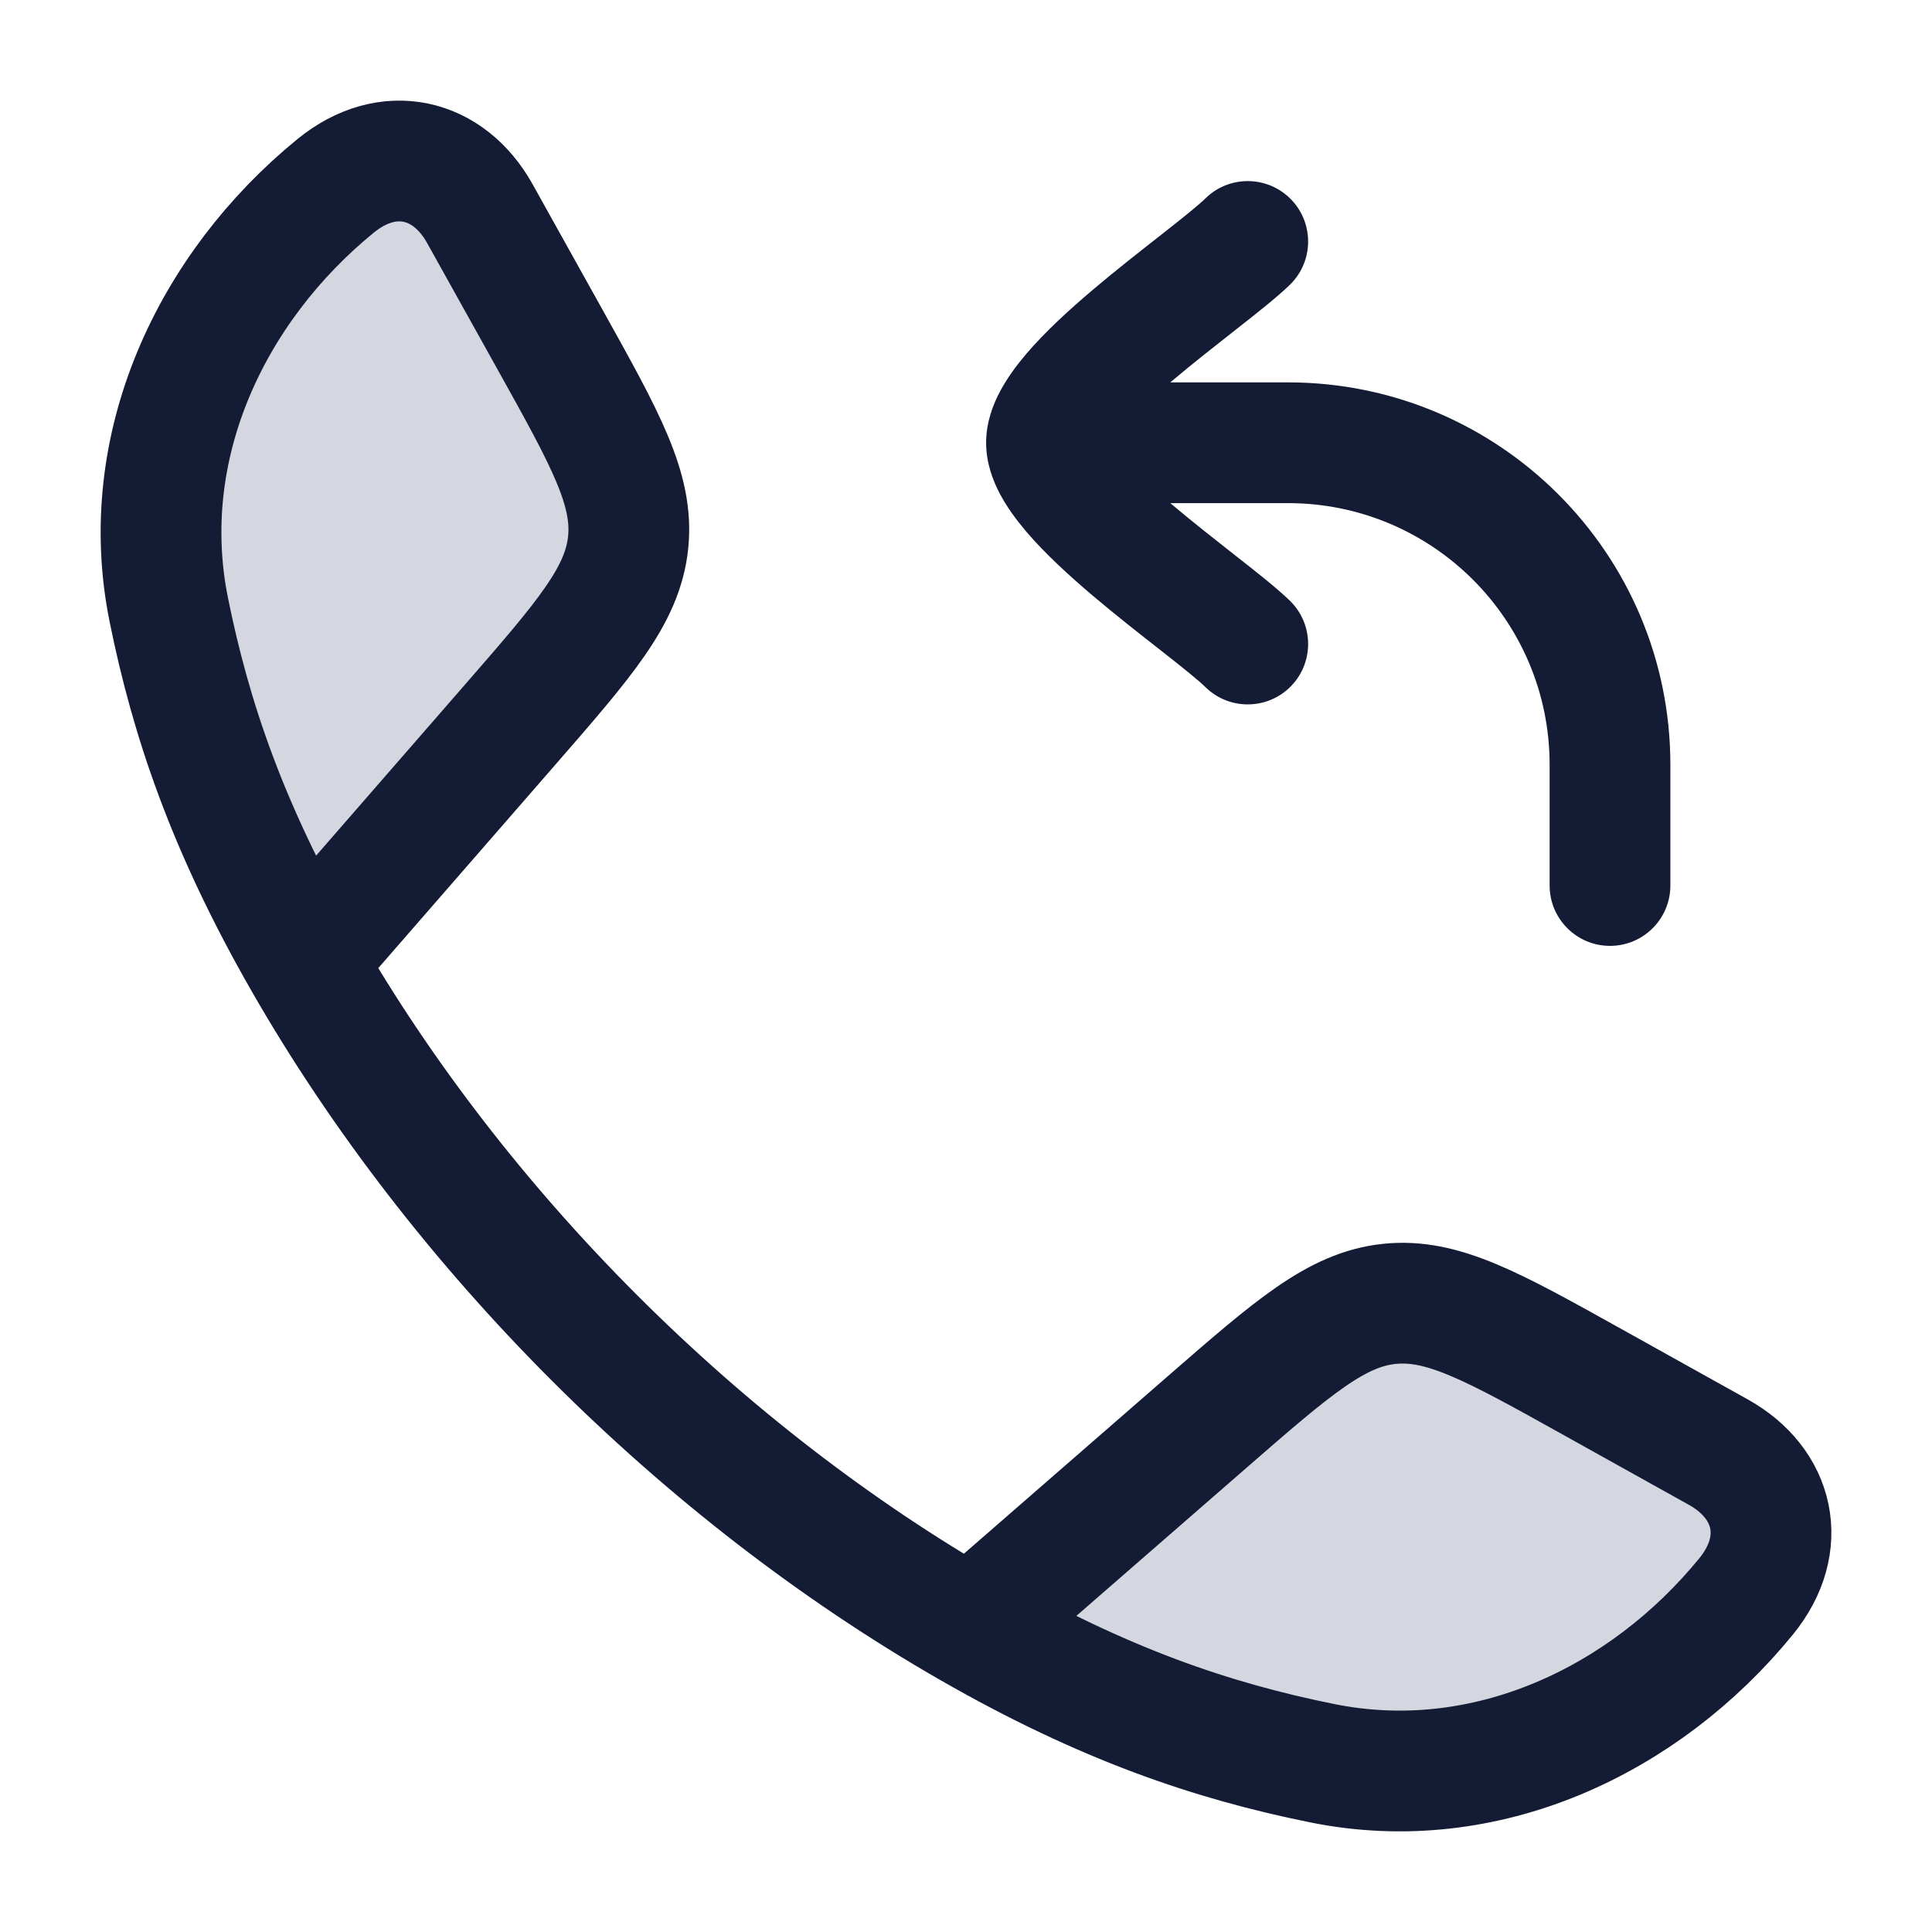 <svg width="24" height="24" viewBox="0 0 24 24" fill="none" xmlns="http://www.w3.org/2000/svg">
<path d="M3.778 11.942C2.83 10.289 2.372 8.939 2.096 7.571C1.688 5.548 2.622 3.571 4.169 2.309C4.823 1.776 5.573 1.959 5.96 2.652L6.833 4.219C7.525 5.461 7.871 6.081 7.803 6.74C7.734 7.398 7.267 7.934 6.334 9.006L3.778 11.942Z" fill="#D4D7E0"/>
<path d="M12.058 20.222C13.711 21.17 15.06 21.628 16.429 21.904C18.452 22.312 20.429 21.378 21.691 19.831C22.224 19.177 22.041 18.427 21.348 18.04L19.781 17.167C18.539 16.475 17.919 16.129 17.26 16.197C16.602 16.266 16.066 16.733 14.994 17.666L12.058 20.222Z" fill="#D4D7E0"/>
<path d="M3.778 11.942C2.83 10.289 2.372 8.939 2.096 7.571C1.688 5.548 2.622 3.571 4.169 2.309C4.823 1.776 5.573 1.959 5.96 2.652L6.833 4.219C7.525 5.461 7.871 6.081 7.803 6.74C7.734 7.398 7.267 7.934 6.334 9.006L3.778 11.942ZM3.778 11.942C5.697 15.288 8.708 18.301 12.058 20.222M12.058 20.222C13.711 21.17 15.06 21.628 16.429 21.904C18.452 22.312 20.429 21.378 21.691 19.831C22.224 19.177 22.041 18.427 21.348 18.04L19.781 17.167C18.539 16.475 17.919 16.129 17.26 16.197C16.602 16.266 16.066 16.733 14.994 17.666L12.058 20.222Z" stroke="#141B34" stroke-width="1.5" stroke-linejoin="round"/>
<path d="M19.25 11C19.25 11.414 19.586 11.75 20 11.75C20.414 11.75 20.75 11.414 20.75 11H19.25ZM14.977 8.538C15.274 8.827 15.749 8.82 16.038 8.523C16.326 8.226 16.32 7.751 16.023 7.462L14.977 8.538ZM16.023 3.538C16.32 3.249 16.326 2.774 16.038 2.477C15.749 2.18 15.274 2.173 14.977 2.462L16.023 3.538ZM13 6.25H16V4.75H13V6.25ZM19.25 9.5V11H20.75V9.5H19.25ZM16 6.25C17.795 6.25 19.25 7.705 19.25 9.5H20.75C20.75 6.877 18.623 4.75 16 4.75V6.25ZM12.25 5.5C12.25 5.758 12.339 5.981 12.425 6.142C12.515 6.31 12.631 6.465 12.748 6.603C12.983 6.879 13.285 7.154 13.575 7.4C13.869 7.649 14.178 7.89 14.433 8.09C14.704 8.303 14.886 8.449 14.977 8.538L16.023 7.462C15.861 7.305 15.604 7.103 15.359 6.911C15.098 6.705 14.813 6.483 14.545 6.256C14.274 6.026 14.046 5.813 13.89 5.631C13.813 5.54 13.769 5.475 13.748 5.434C13.723 5.388 13.75 5.417 13.75 5.5H12.25ZM14.977 2.462C14.886 2.551 14.704 2.697 14.433 2.91C14.178 3.11 13.869 3.351 13.575 3.6C13.285 3.846 12.983 4.121 12.748 4.397C12.631 4.535 12.515 4.69 12.425 4.858C12.339 5.019 12.25 5.242 12.25 5.5H13.75C13.75 5.583 13.723 5.612 13.748 5.566C13.769 5.525 13.813 5.46 13.89 5.369C14.046 5.187 14.274 4.974 14.545 4.744C14.813 4.517 15.098 4.295 15.359 4.089C15.604 3.897 15.861 3.695 16.023 3.538L14.977 2.462Z" fill="#141B34"/>
</svg>
